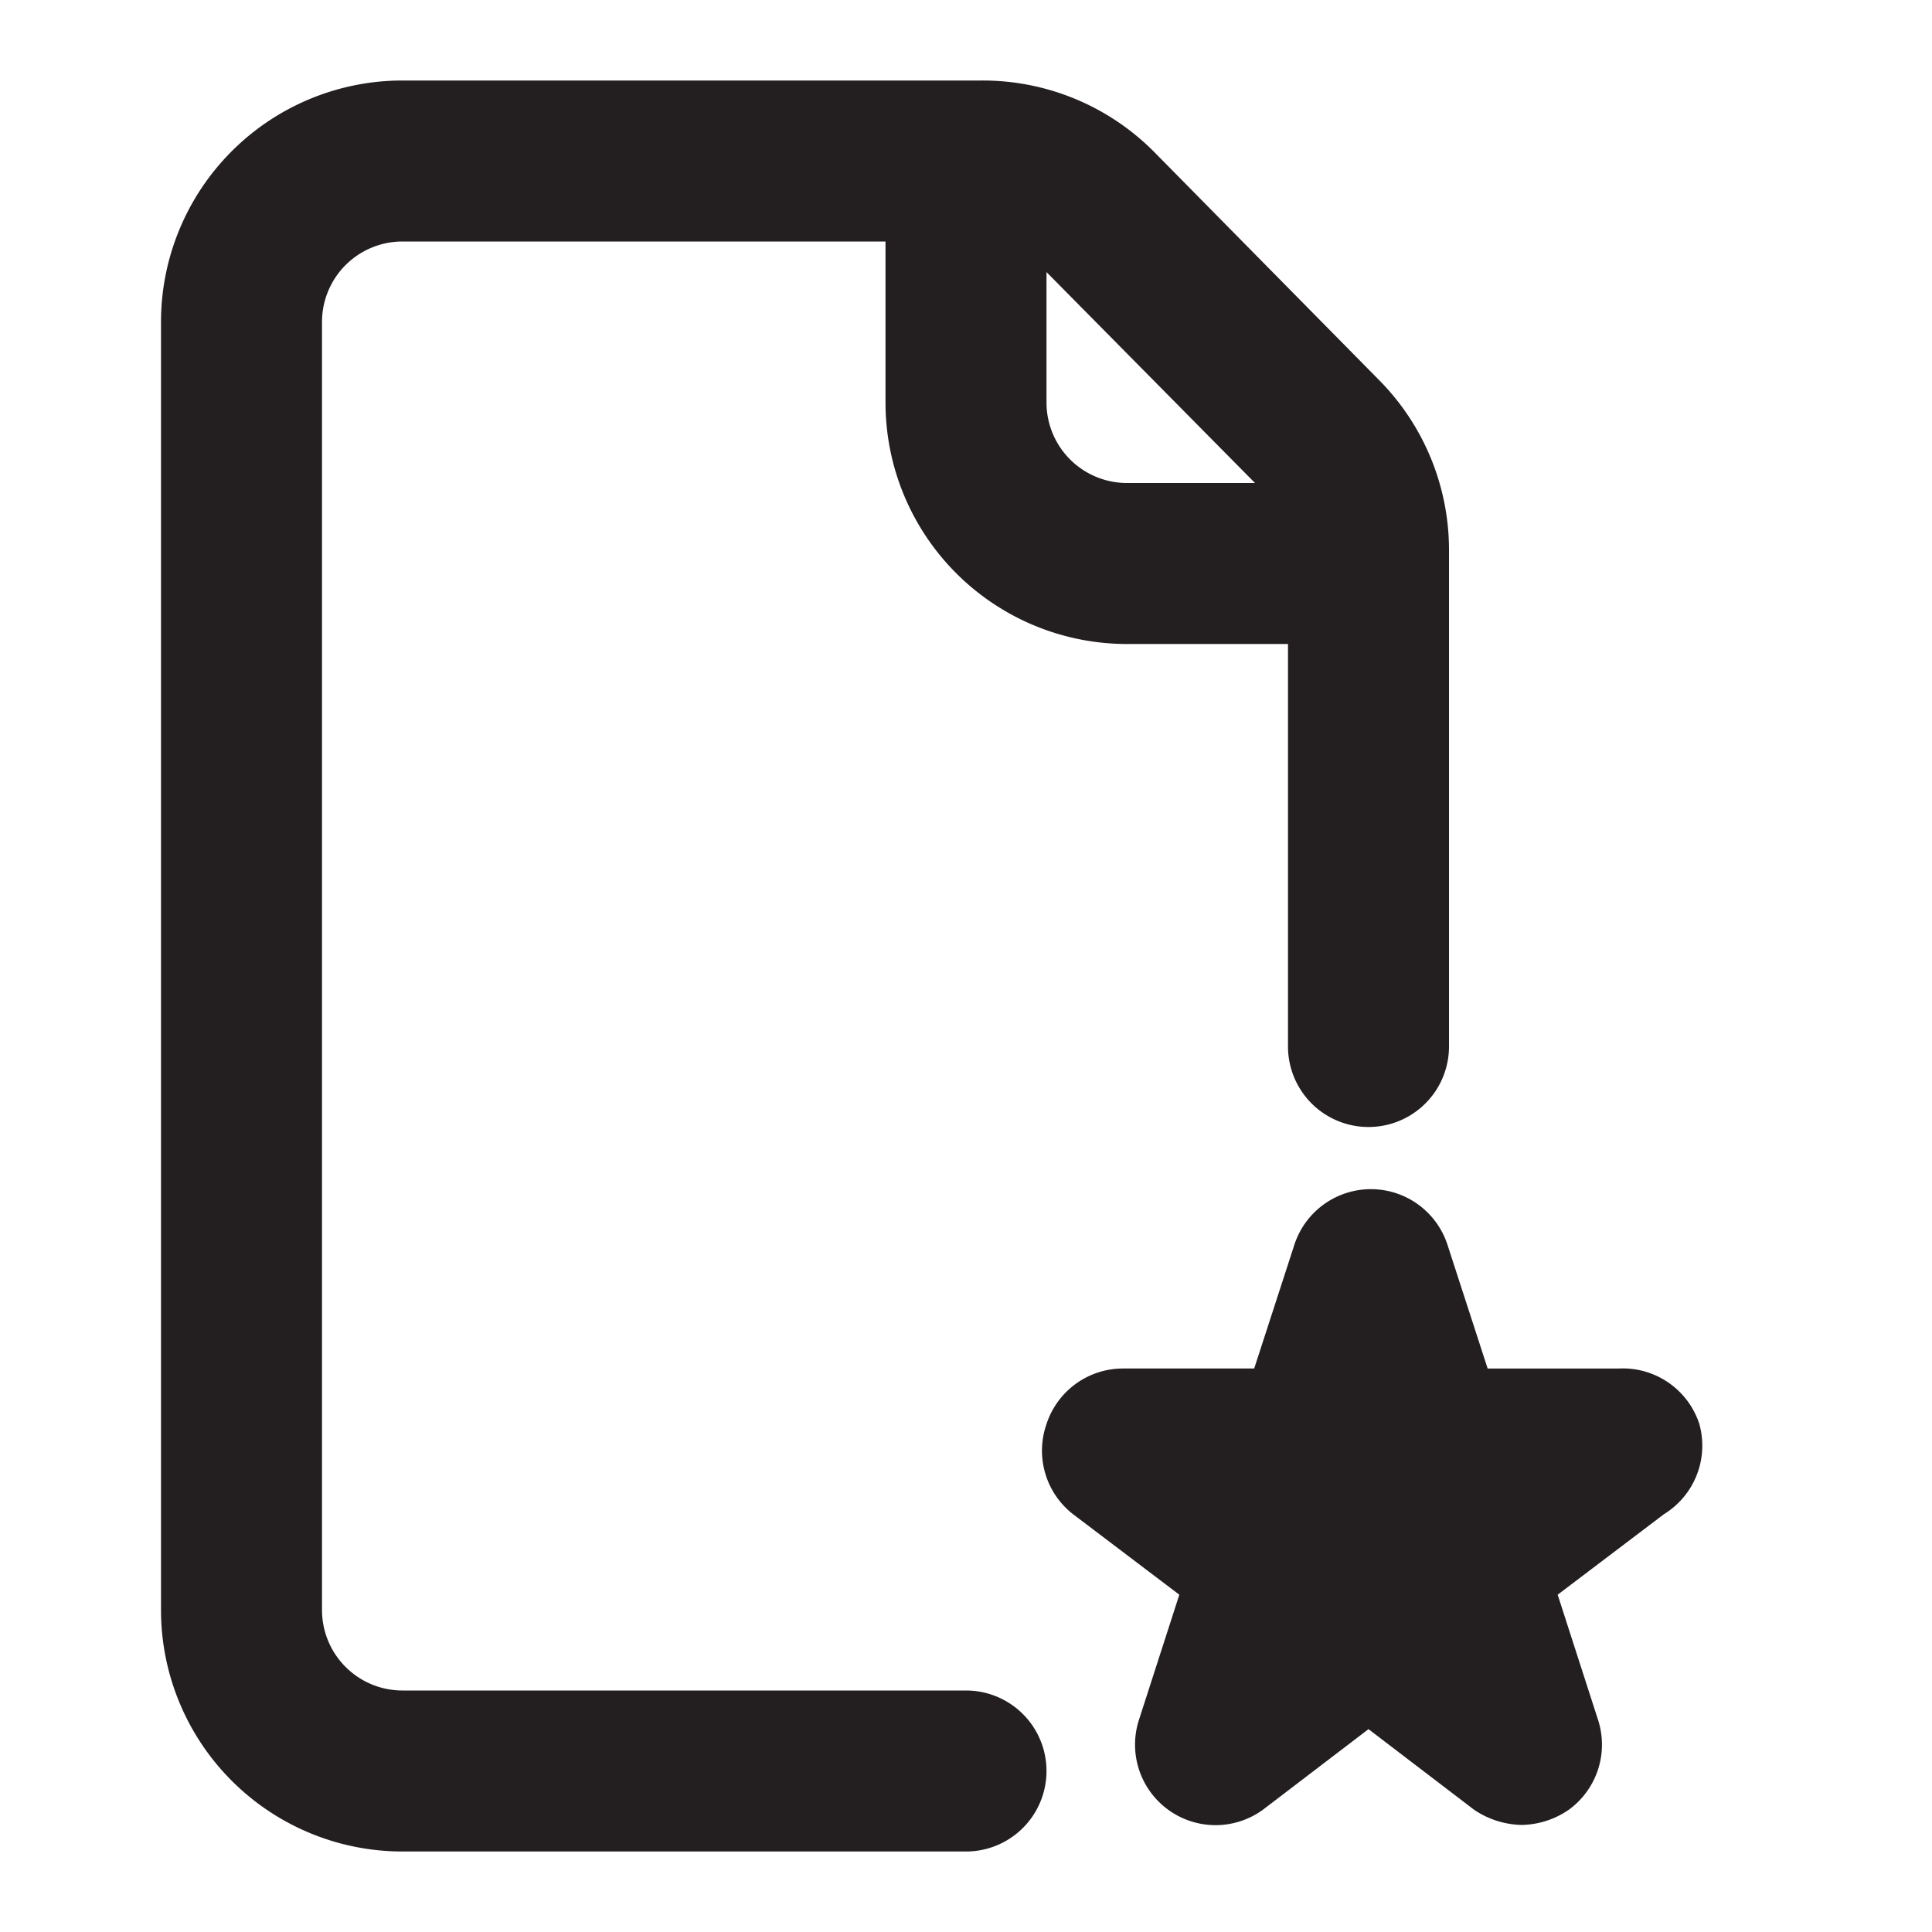 <svg xmlns="http://www.w3.org/2000/svg" viewBox="0 0 24 24"><defs><style>.cls-1{fill:#231f20;}</style></defs><g id="Layer_89" data-name="Layer 89"><path class="cls-1" d="M12,21H5a1,1,0,0,1-1-1V4A1,1,0,0,1,5,3h6V5a3,3,0,0,0,3,3h2v5a1,1,0,0,0,2,0V6.82a3,3,0,0,0-.87-2.1l-2.8-2.84A3,3,0,0,0,12.2,1H5A3,3,0,0,0,2,4V20a3,3,0,0,0,3,3h7a1,1,0,0,0,0-2ZM13,3.38,15.59,6H14a1,1,0,0,1-1-1Zm7.67,15.43-1.32,1,.5,1.55a1,1,0,0,1-.36,1.12,1.06,1.06,0,0,1-.59.19,1.09,1.09,0,0,1-.59-.19l-1.31-1-1.31,1a1,1,0,0,1-1.18,0,1,1,0,0,1-.36-1.12l.5-1.55-1.32-1A1,1,0,0,1,13,17.69a1,1,0,0,1,.95-.69h1.63l.5-1.54a1,1,0,0,1,1.9,0l.5,1.54h1.63a1,1,0,0,1,1,.69A1,1,0,0,1,20.67,18.81Z"/></g></svg>
